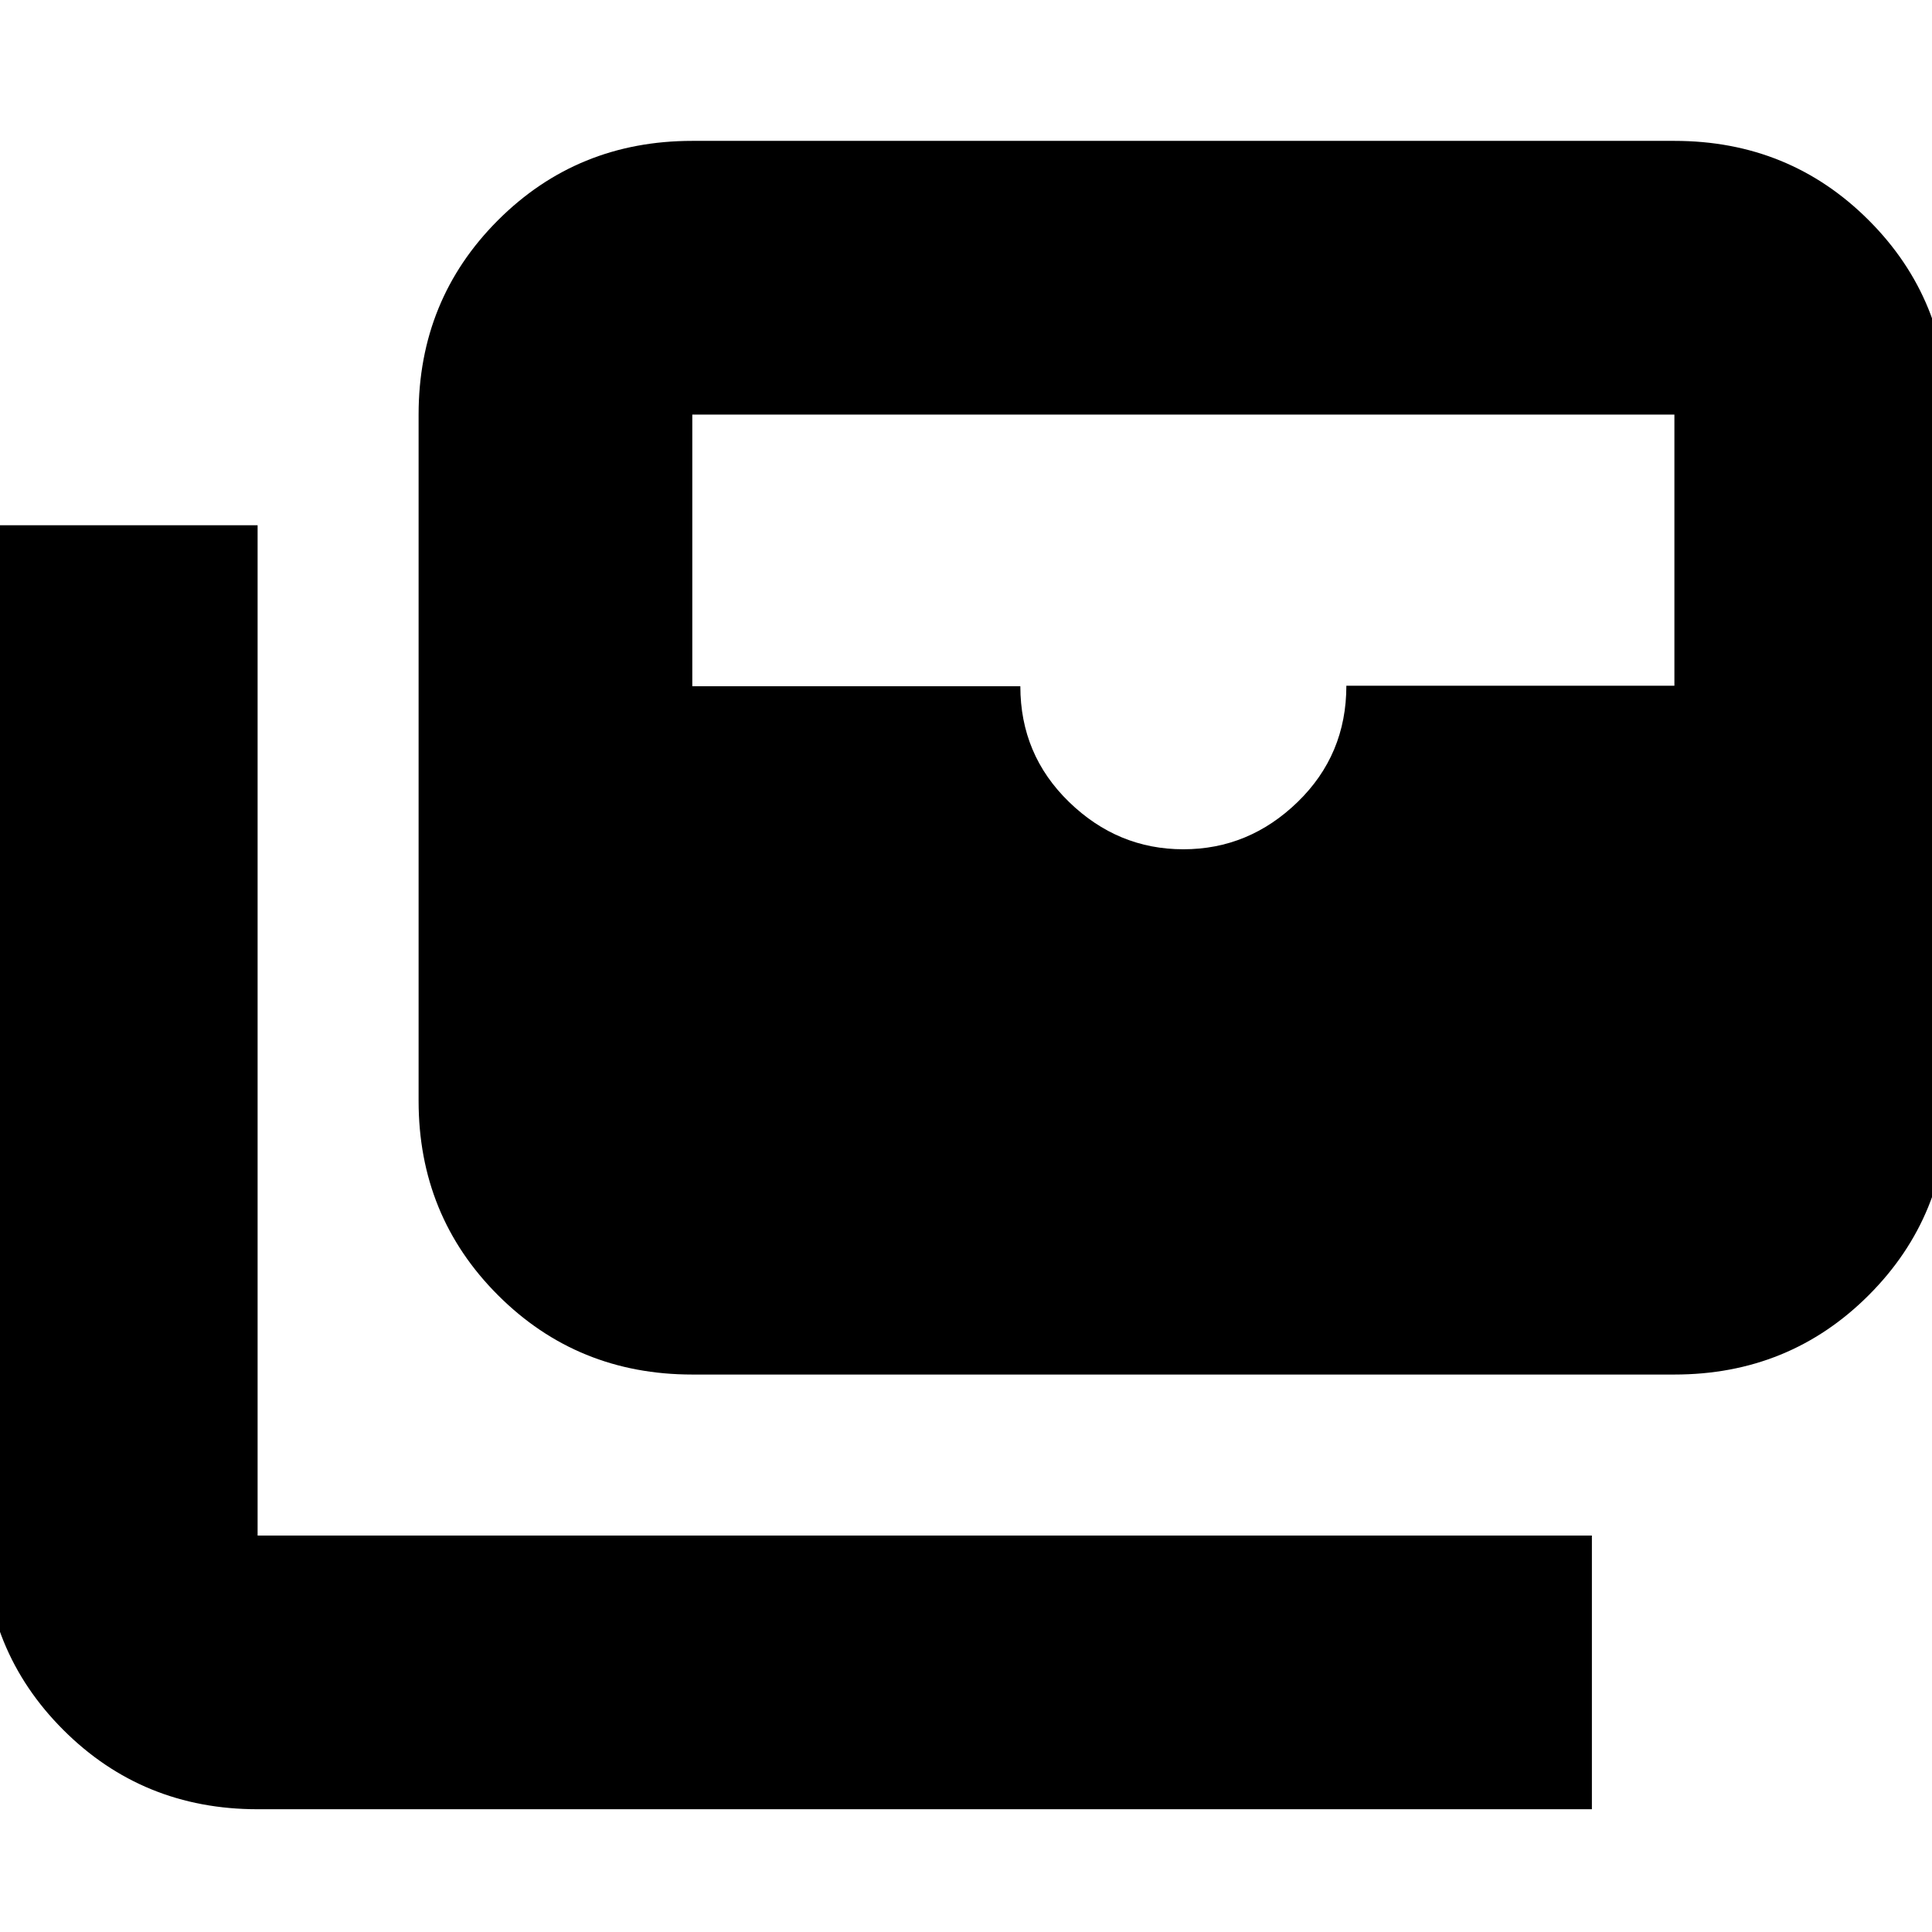 <svg xmlns="http://www.w3.org/2000/svg" height="24" viewBox="0 -960 960 960" width="24"><path d="M344-277q-57.125 0-96.562-39.438Q208-355.875 208-413v-341q0-57.125 39.438-96.562Q286.875-890 344-890h488q57.125 0 96.562 39.438Q968-811.125 968-754v341q0 57.125-39.438 96.562Q889.125-277 832-277H344Zm244-261q32.588 0 56.794-23.5Q669-585 669-619.275h163V-754H344v135h163q0 34 24.206 57.5T588-538ZM791-61H128q-57.125 0-96.563-39.438Q-8-139.875-8-197v-502h136v502h663v136Z"/></svg>